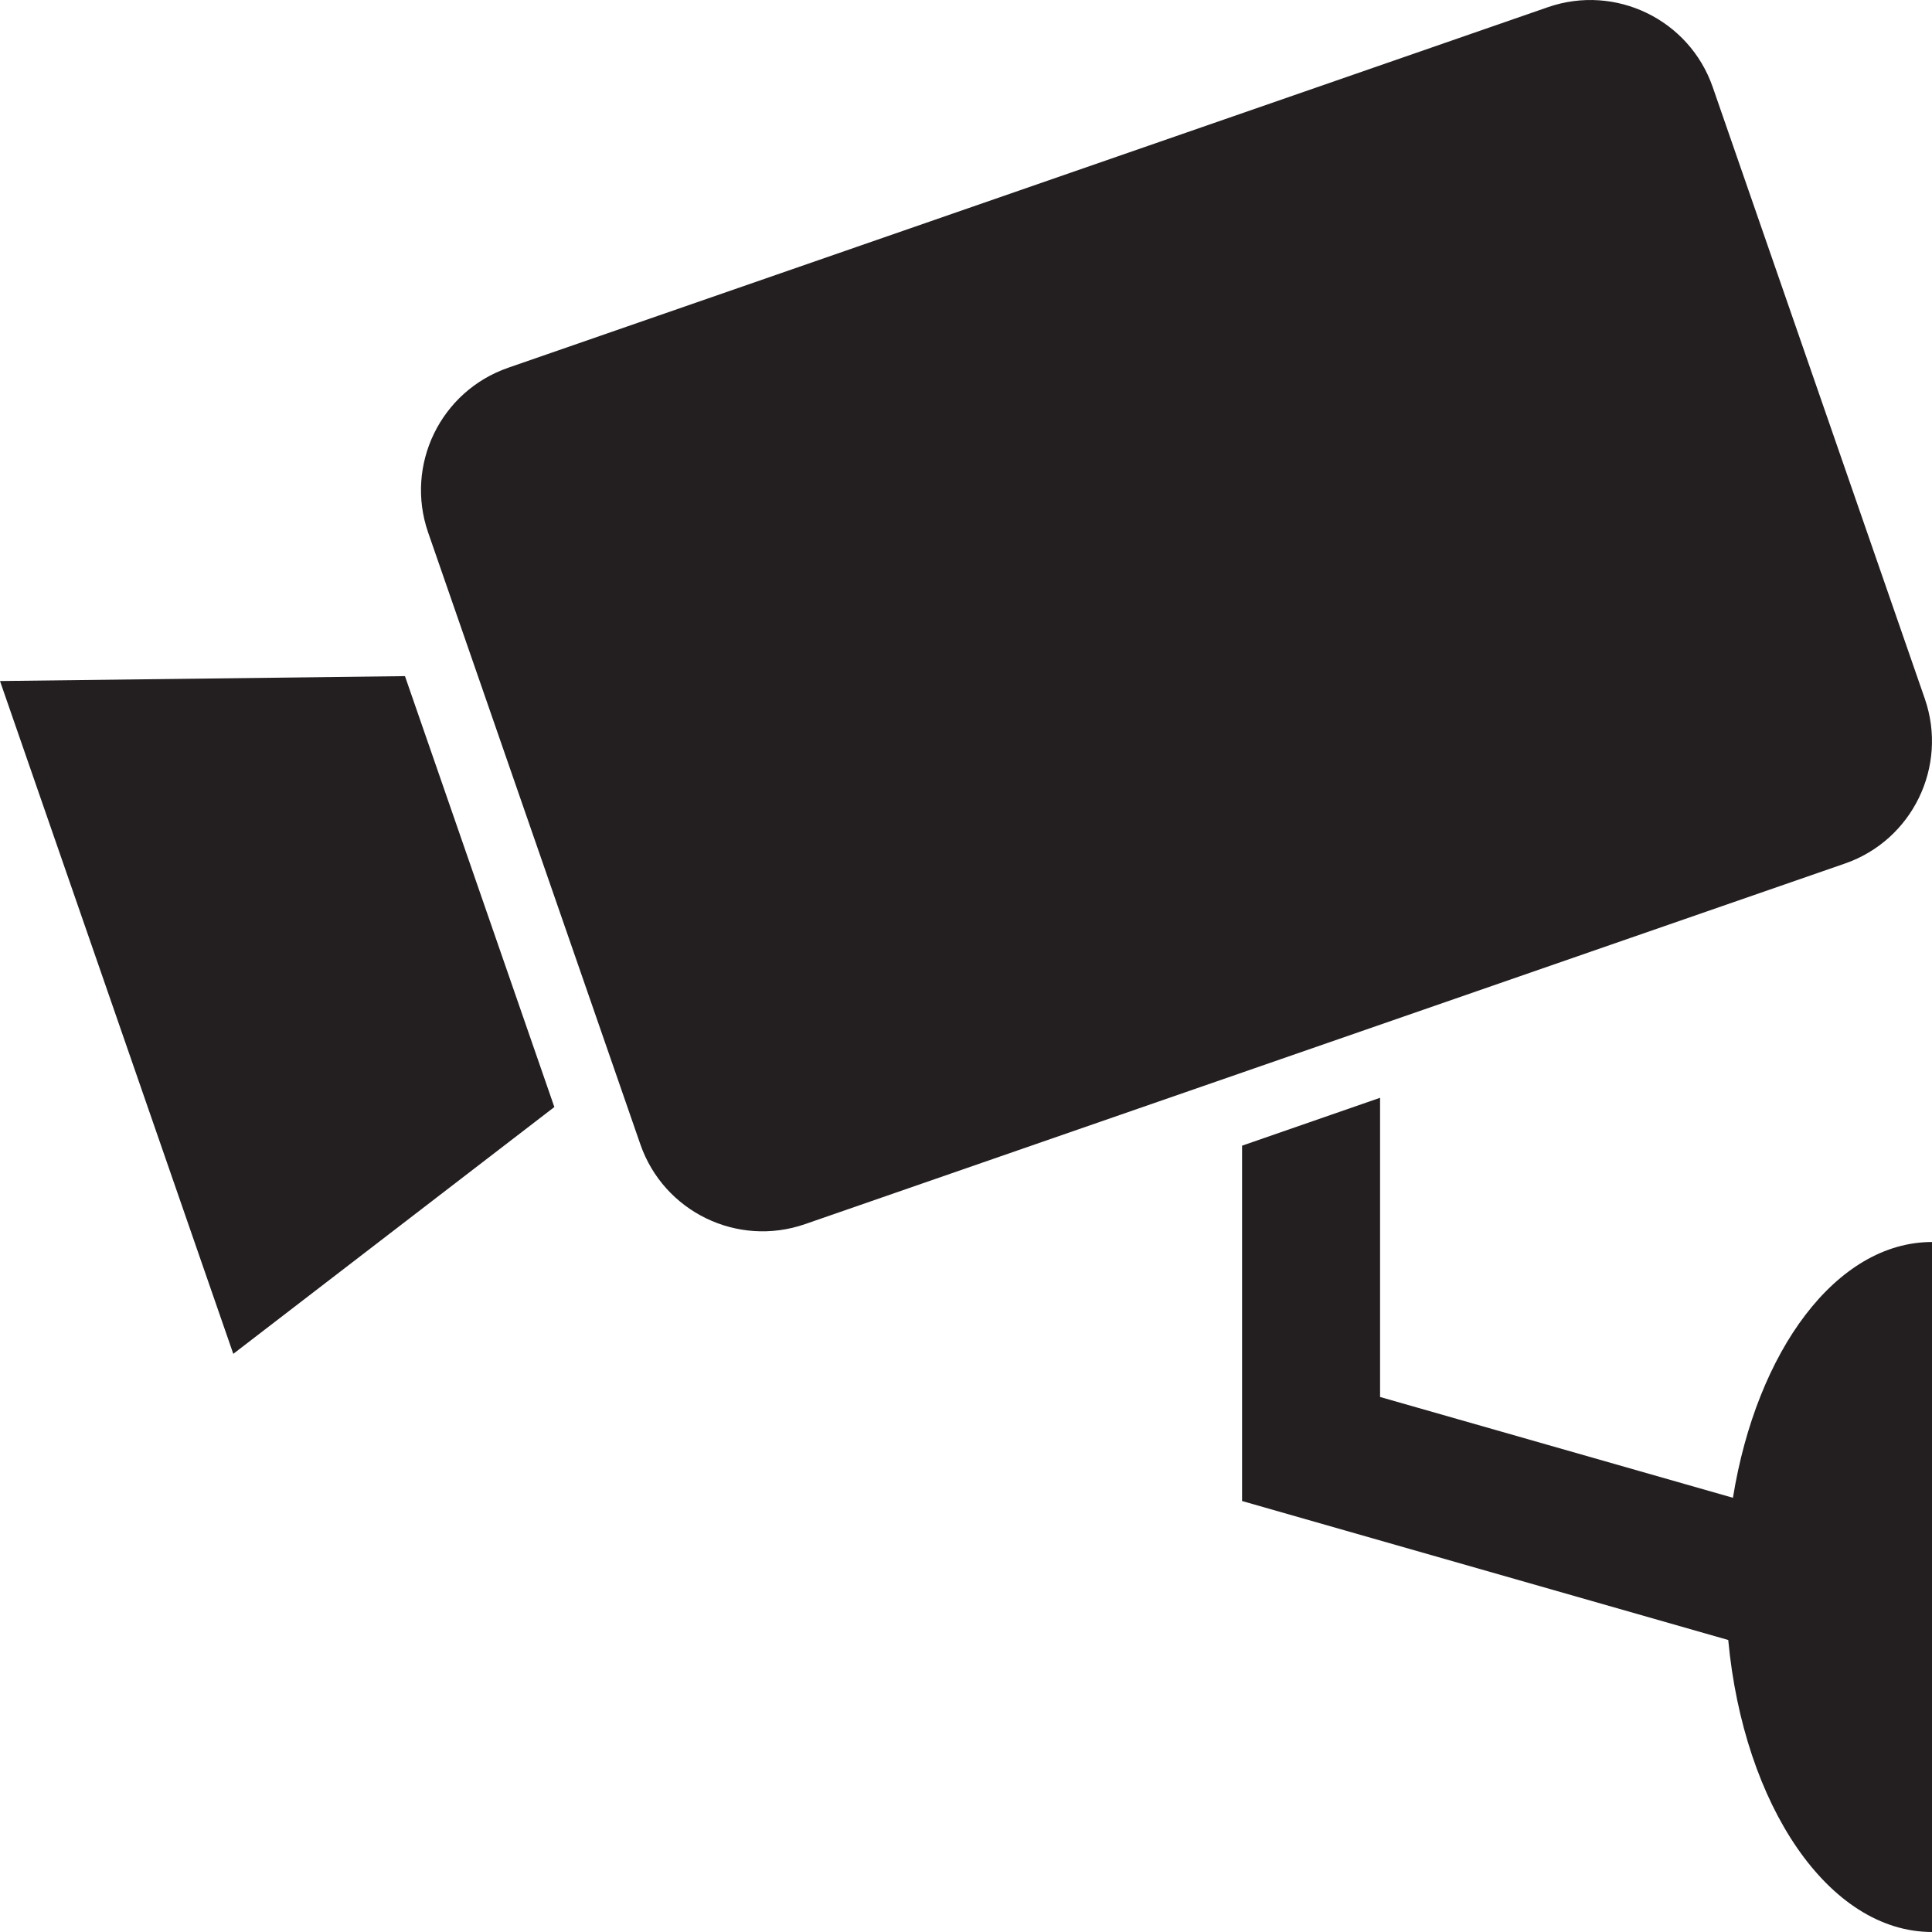 <svg version="1.1" id="Layer_1" xmlns="http://www.w3.org/2000/svg" xmlns:xlink="http://www.w3.org/1999/xlink" x="0px" y="0px" viewBox="0 0 28 28"
	 enable-background="new 0 0 28 28" xml:space="preserve">

		<g>
			<defs>
				<rect id="SVGID_1_" width="28" height="28"/>
			</defs>
			<clipPath id="SVGID_2_">
				<use xlink:href="#SVGID_1_"  overflow="visible"/>
			</clipPath>
			<path clip-path="url(#SVGID_2_)" fill="#231F20" d="M25.115,21.707l-5.114-1.461V15.91l-2,0.694v5.15l7.046,2.014
				C25.27,26.162,26.502,28,28.001,28V18C26.614,18,25.459,19.577,25.115,21.707"/>
			<path clip-path="url(#SVGID_2_)" fill="#231F20" d="M27.896,10.127l-3.074-8.865c-0.34-0.979-1.41-1.497-2.388-1.158L7.364,5.33
				c-0.98,0.34-1.498,1.408-1.159,2.388l3.075,8.865c0.339,0.979,1.407,1.498,2.387,1.158l15.071-5.226
				C27.716,12.176,28.235,11.106,27.896,10.127"/>
			<polygon clip-path="url(#SVGID_2_)" fill="#231F20" points="0,9.87 3.381,19.621 8.034,16.044 5.869,9.799 			"/>
		</g>

</svg>
